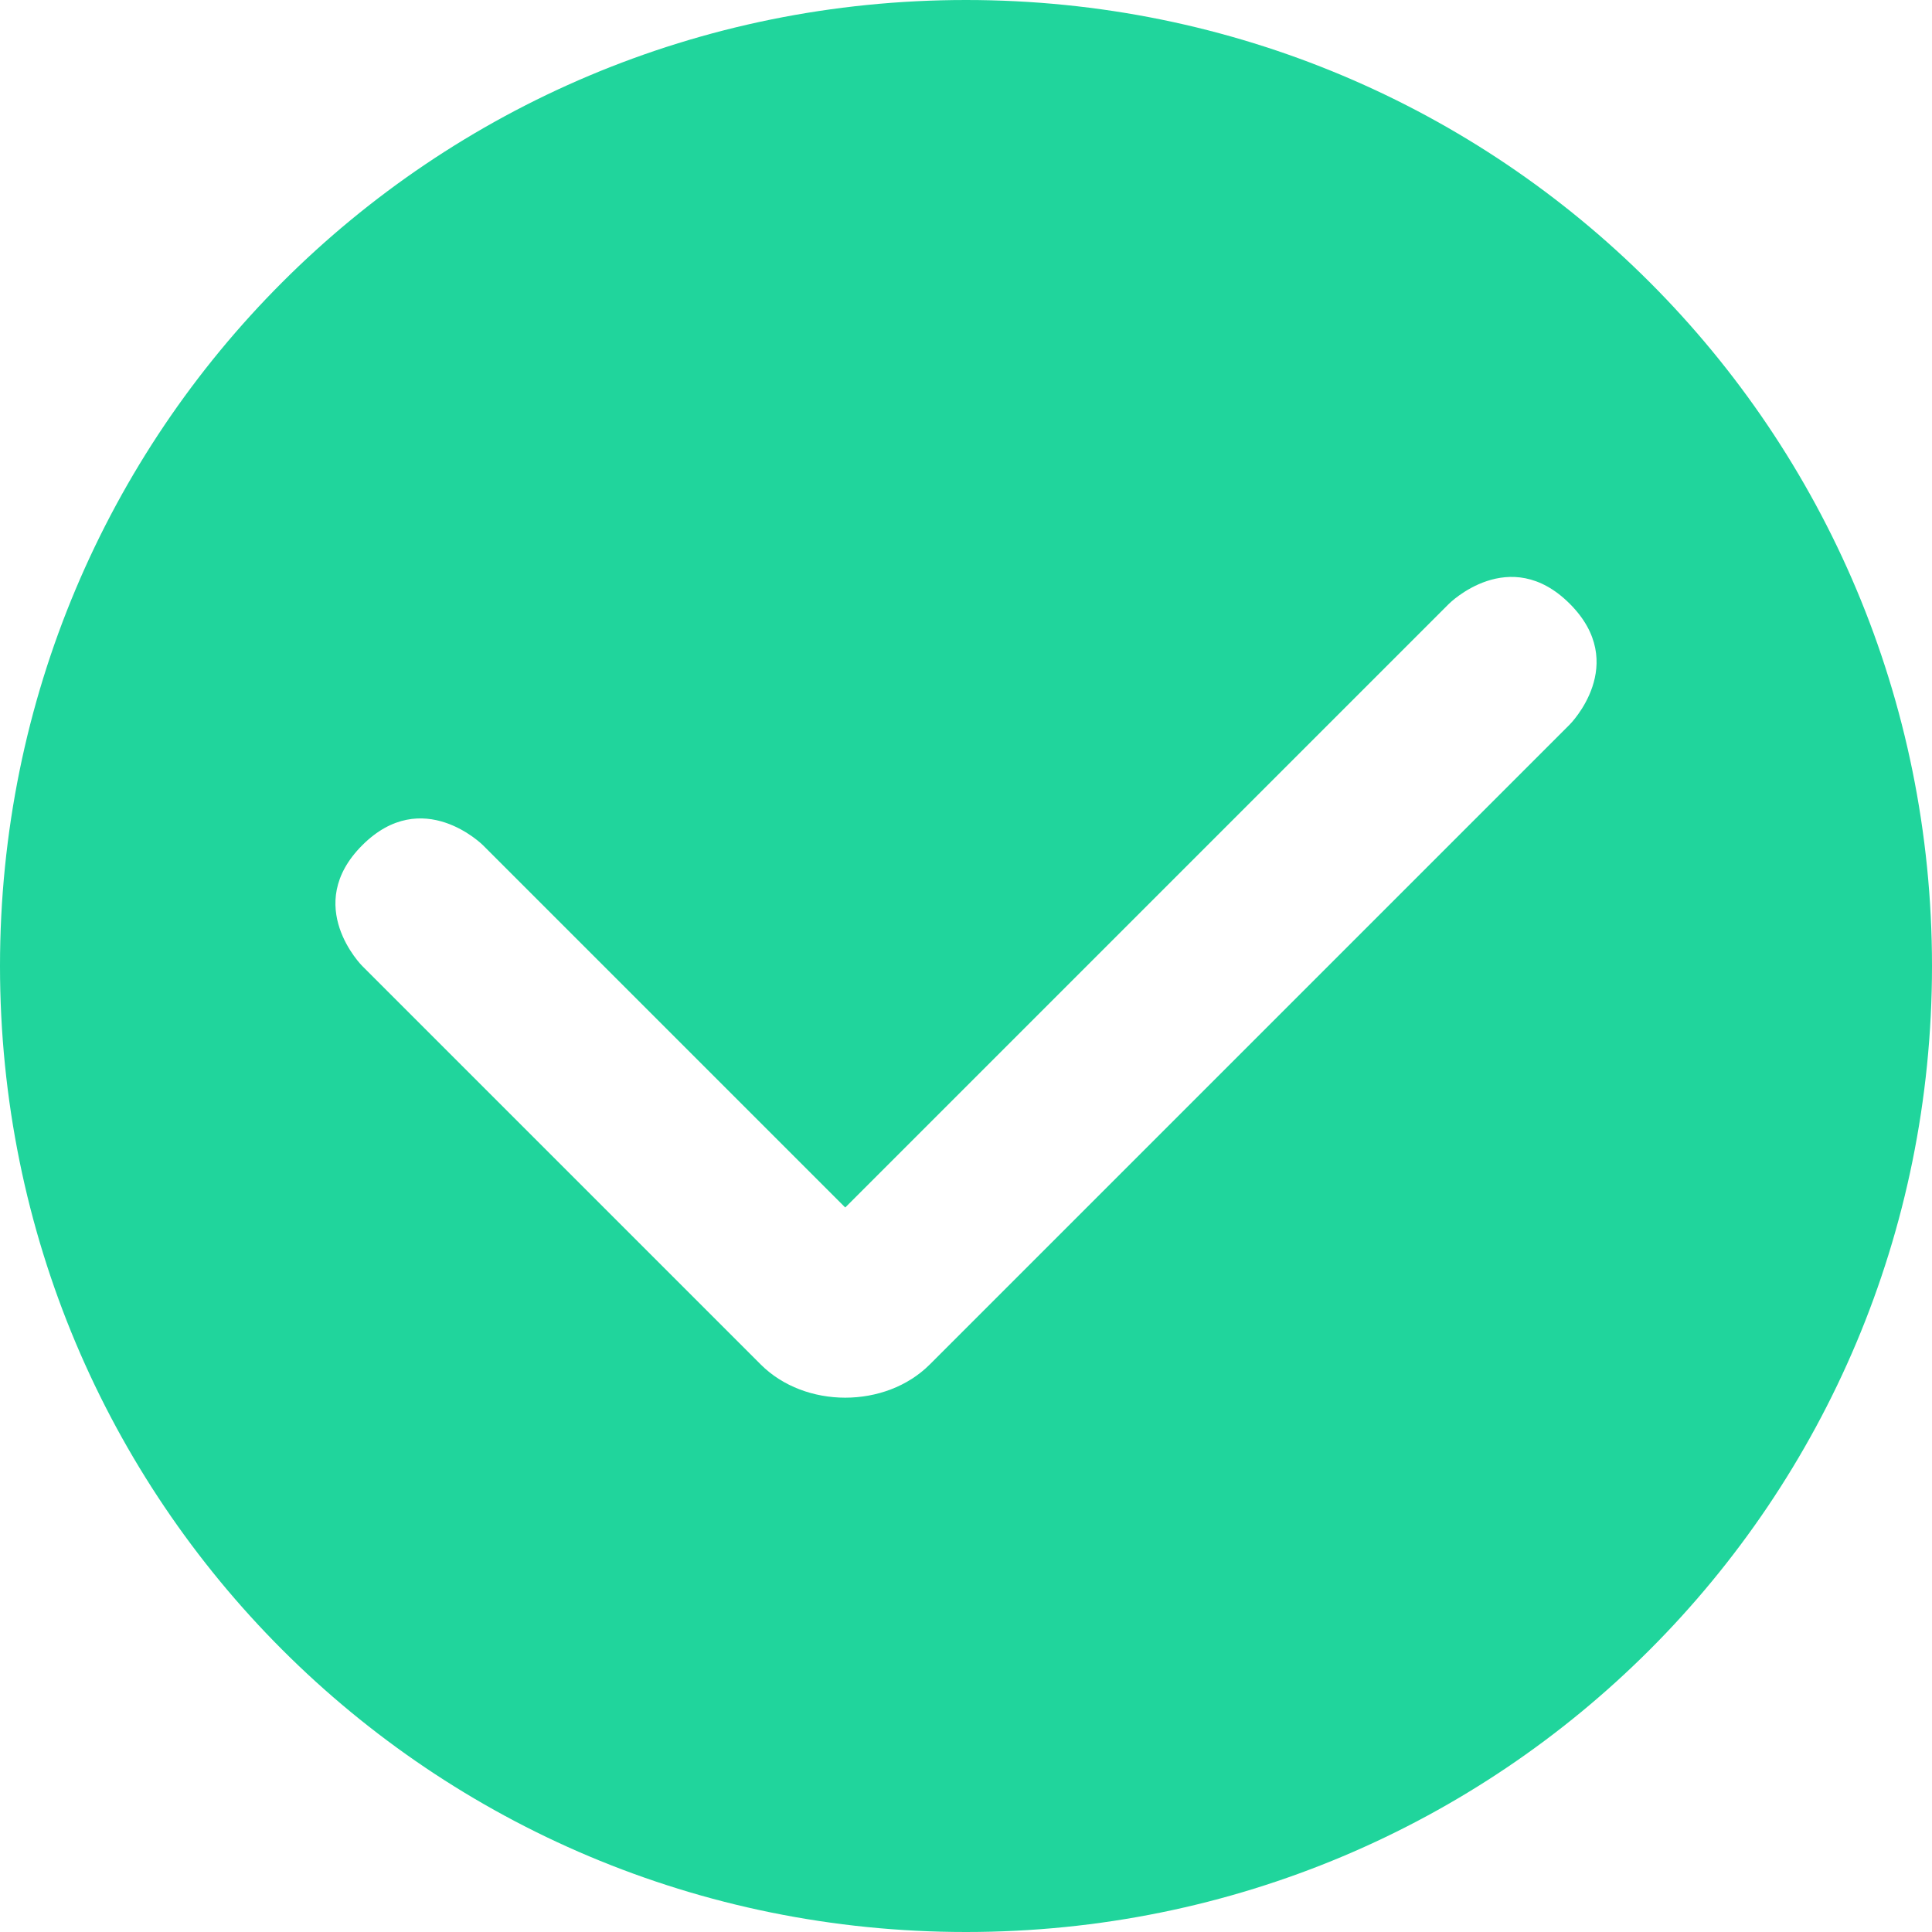 <?xml version="1.0" standalone="no"?><!DOCTYPE svg PUBLIC "-//W3C//DTD SVG 1.1//EN" "http://www.w3.org/Graphics/SVG/1.1/DTD/svg11.dtd"><svg t="1587548906072" class="icon" viewBox="0 0 1024 1024" version="1.1" xmlns="http://www.w3.org/2000/svg" p-id="20996" xmlns:xlink="http://www.w3.org/1999/xlink" width="200" height="200"><defs><style type="text/css"></style></defs><path d="M512 0C228.267 0 0 228.267 0 512c0 283.733 228.267 512 512 512 283.733 0 512-228.267 512-512C1024 228.267 795.733 0 512 0zM832 384 492.8 723.2C469.333 746.667 426.667 746.667 403.2 723.2L192 512c0 0-32-32 0-64s64 0 64 0l192 192 320-320c0 0 32-32 64 0S832 384 832 384z" fill="#20d59c" p-id="20997"></path></svg>